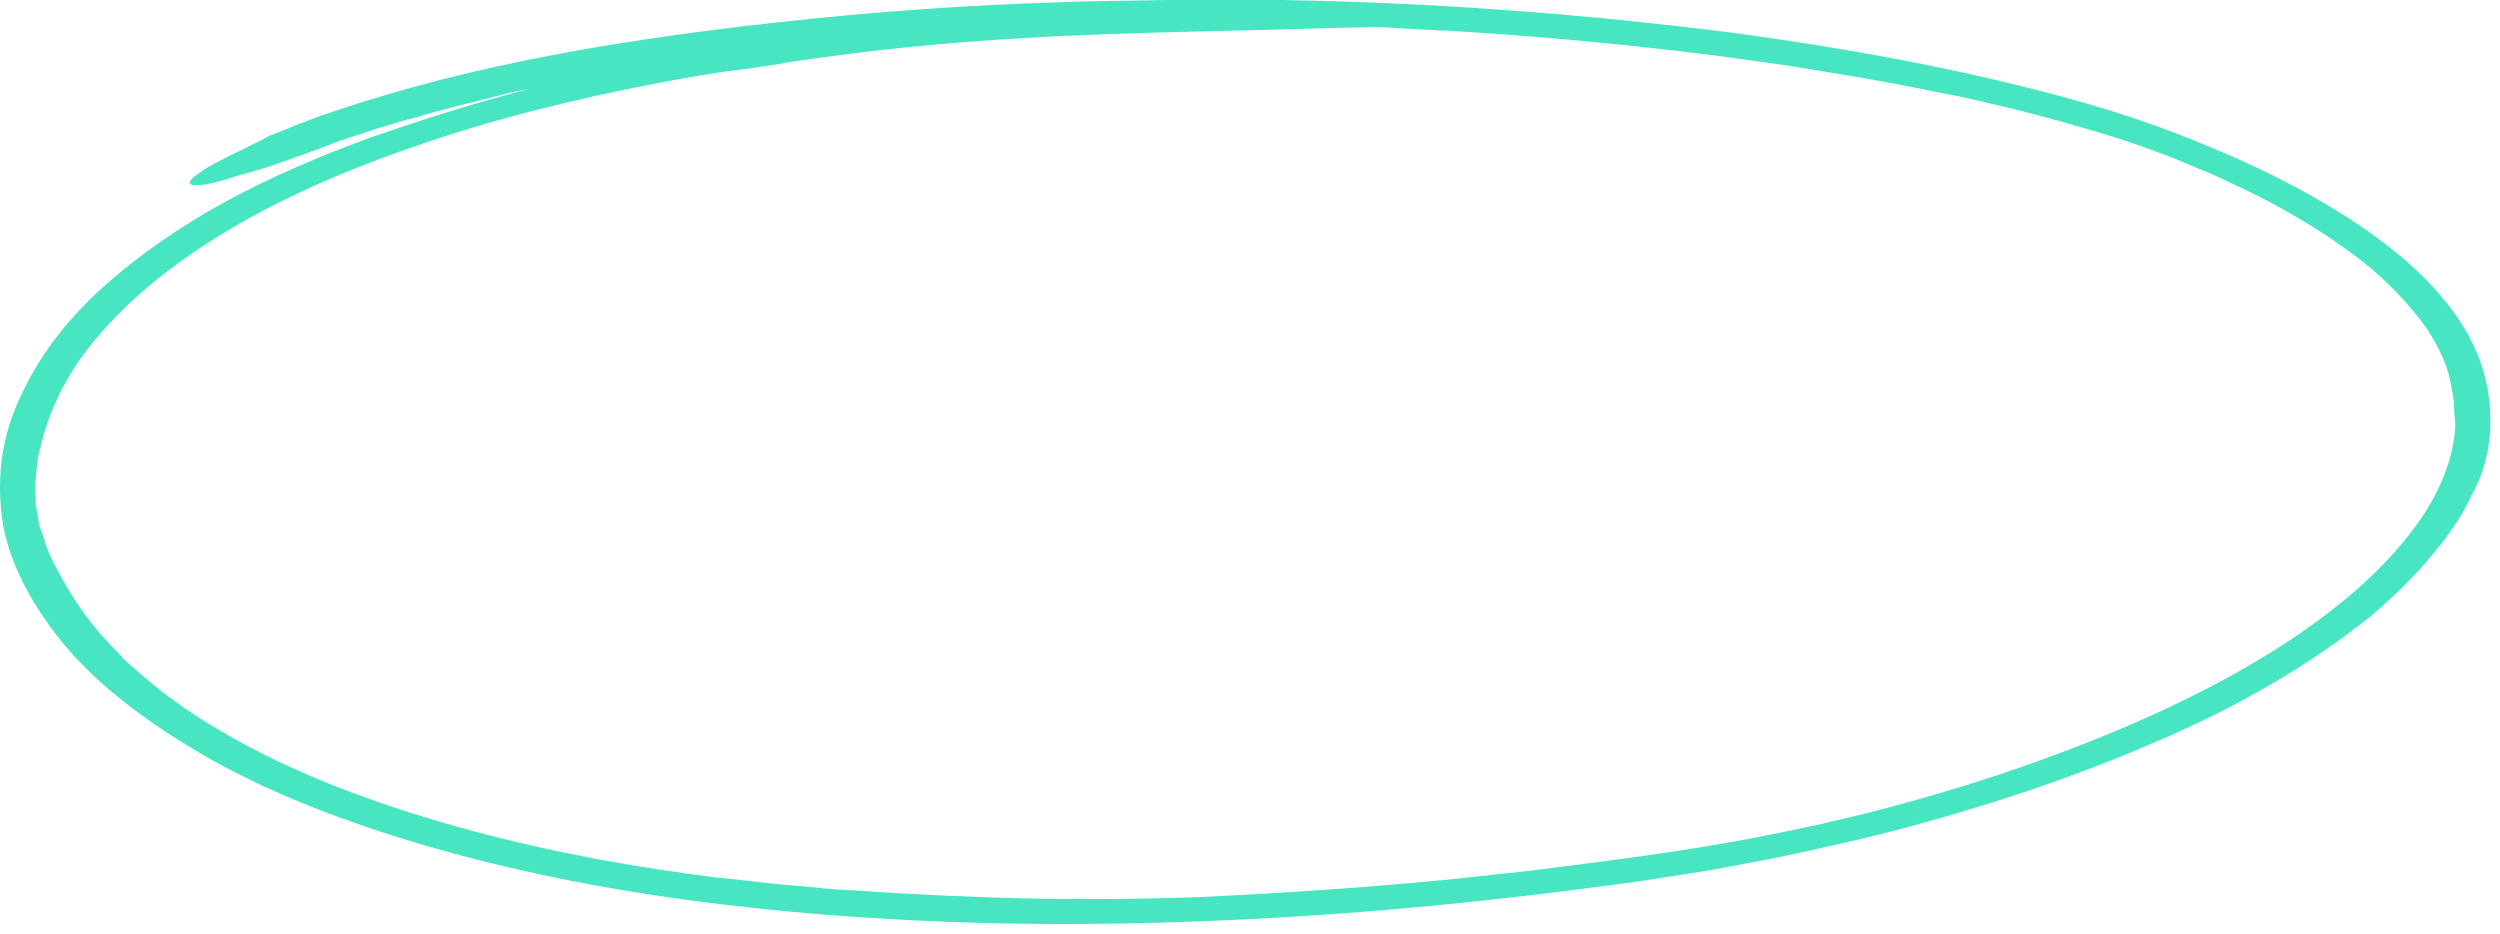 

<svg width="249" height="93" viewBox="0 0 249 93" fill="none" xmlns="http://www.w3.org/2000/svg">
<path d="M32.641 14.493C34.36 13.772 35.71 13.452 37.061 12.971C37.675 12.731 38.411 12.571 39.148 12.331C39.885 12.091 40.744 11.85 41.726 11.61C42.463 11.37 43.322 11.13 44.304 10.889C45.164 10.649 46.146 10.409 47.128 10.169C48.11 9.929 48.97 9.688 49.952 9.448C50.811 9.208 51.671 9.048 52.53 8.888C58.546 7.527 64.562 6.406 70.823 5.525C88.38 3.043 106.427 2.162 124.475 2.322C127.421 2.402 130.368 2.402 133.314 2.562L137.734 2.722L142.154 2.963C142.645 2.963 143.136 3.043 143.504 3.043C143.627 3.043 143.75 3.043 143.995 3.043C152.098 3.523 160.201 4.244 168.182 5.205C170.391 5.445 174.32 6.005 177.758 6.486C181.195 7.046 184.142 7.527 184.633 7.607C185.492 7.767 188.316 8.247 191.14 8.808C192.613 9.128 193.964 9.368 195.191 9.608C196.296 9.849 197.279 10.089 197.647 10.169C198.015 10.249 198.997 10.489 200.348 10.809C201.698 11.13 203.417 11.61 205.259 12.091C206.978 12.571 208.819 13.131 210.415 13.612C212.011 14.092 213.239 14.573 213.976 14.813C214.835 15.133 215.694 15.453 216.554 15.774L219.009 16.815C220.728 17.455 222.201 18.256 223.797 18.977C226.621 20.338 230.673 22.58 234.11 25.142C237.671 27.704 240.249 30.667 241.722 32.748C242.827 34.43 243.687 36.191 244.055 37.953C244.055 38.193 244.178 38.353 244.178 38.674C244.3 39.234 244.423 39.875 244.423 40.515C244.423 41.156 244.546 41.876 244.546 42.517C244.3 46.36 242.459 50.204 239.635 53.647C236.811 57.17 233.128 60.292 228.954 63.175C220.483 68.94 210.17 73.424 199.243 77.107C191.508 79.669 183.651 81.751 175.18 83.353C167.813 84.794 160.079 85.755 152.467 86.715C148.661 87.116 144.732 87.596 140.926 87.916C138.962 88.077 137.12 88.237 135.156 88.397L129.386 88.797C125.702 89.037 122.633 89.198 119.318 89.358C116.003 89.438 112.32 89.598 107.409 89.518C103.112 89.598 95.132 89.278 90.835 89.037C88.871 88.957 87.152 88.797 85.679 88.717C84.083 88.637 82.609 88.557 81.259 88.397C79.786 88.237 78.312 88.157 76.839 87.996C75.243 87.836 73.647 87.596 71.683 87.436C63.211 86.395 54.863 84.874 46.883 82.712C38.902 80.55 31.291 77.828 24.661 74.305C21.223 72.463 17.908 70.381 15.207 68.139C14.594 67.659 14.102 67.178 13.611 66.778C13.12 66.298 12.506 65.897 12.138 65.417C11.279 64.456 10.296 63.575 9.56 62.614C7.964 60.693 6.736 58.691 5.631 56.609C5.14 55.648 4.649 54.688 4.403 53.727C4.281 53.246 4.035 52.766 3.912 52.285C3.79 51.805 3.79 51.325 3.667 50.844C3.544 50.364 3.544 49.883 3.544 49.323C3.544 48.843 3.421 48.282 3.544 47.802C3.667 46.761 3.667 45.64 4.035 44.519C4.894 40.836 6.613 37.312 9.314 34.03C12.015 30.747 15.453 27.704 19.504 24.982C25.889 20.658 33.255 17.375 40.867 14.733C48.601 12.01 56.827 9.929 65.667 8.247C68.245 7.767 70.823 7.286 73.524 6.966C74.875 6.806 76.102 6.566 77.453 6.406C78.435 6.165 79.786 6.005 81.013 5.845C93.904 4.003 105.813 3.443 119.809 3.123C122.756 3.043 127.667 2.963 132.087 2.802C136.506 2.722 140.435 2.642 141.294 2.482C142.277 2.322 140.803 2.002 141.786 1.762C142.768 1.521 141.172 1.201 138.348 0.881C136.875 0.721 135.156 0.56 133.314 0.48C131.473 0.4 129.386 0.32 127.421 0.32C123.247 0.32 119.073 0.48 114.898 0.56C110.601 0.801 106.427 0.961 102.253 1.281C93.536 1.842 84.942 2.642 76.471 3.923C69.718 4.964 63.089 6.406 56.704 7.847C49.952 9.448 43.568 11.37 36.693 13.772C31.904 15.534 26.994 17.615 22.574 20.017C18.031 22.5 13.98 25.302 10.542 28.345C6.736 31.708 3.79 35.551 1.948 39.715C-0.016 43.878 -0.385 48.282 0.352 52.526C1.211 56.769 3.544 60.853 6.736 64.616C9.928 68.299 14.225 71.582 19.013 74.465C25.029 78.148 32.15 81.031 39.516 83.353C46.883 85.674 54.617 87.436 62.352 88.717C73.033 90.479 84.083 91.439 95.009 91.84C105.936 92.24 116.986 92 127.912 91.359C138.839 90.719 149.643 89.598 160.447 88.157C163.148 87.836 165.849 87.356 168.55 86.956C171.251 86.555 173.829 85.995 176.53 85.514C181.809 84.393 186.966 83.272 191.999 81.831C202.067 79.029 211.766 75.506 220.605 71.182C226.498 68.219 231.287 65.177 235.461 61.894C236.566 61.093 237.425 60.212 238.407 59.332C239.39 58.451 240.249 57.49 241.108 56.609C241.968 55.648 242.704 54.688 243.564 53.647C243.932 53.086 244.3 52.606 244.669 52.045C245.037 51.485 245.405 50.924 245.651 50.364C245.896 49.883 246.142 49.403 246.388 48.922L246.51 48.682C248.72 44.279 248.475 38.674 246.265 34.19C244.055 29.626 239.758 25.622 234.724 22.259C229.69 18.896 223.92 16.094 217.782 13.692C210.784 10.889 203.049 8.888 195.437 7.206C187.702 5.525 179.845 4.244 172.11 3.203C157.378 1.361 142.522 0.24 127.544 0C123.738 0 120.055 0 116.249 0C112.566 0.08 108.76 0.08 105.077 0.24C97.588 0.48 90.221 0.961 82.732 1.681C66.403 3.283 49.952 5.685 35.342 10.409C34.36 10.729 33.378 11.05 32.395 11.37C31.413 11.69 30.554 12.091 29.572 12.411C28.712 12.811 27.853 13.131 26.994 13.452C26.257 13.852 25.397 14.252 24.784 14.573C23.31 15.293 22.328 15.774 21.591 16.174C20.855 16.574 20.364 16.815 19.995 17.135C18.89 17.855 18.645 18.256 19.136 18.416C19.75 18.576 21.469 18.256 23.801 17.455C26.134 16.895 29.203 15.774 32.641 14.493Z" fill="#48E5C2"/> 
</svg>
